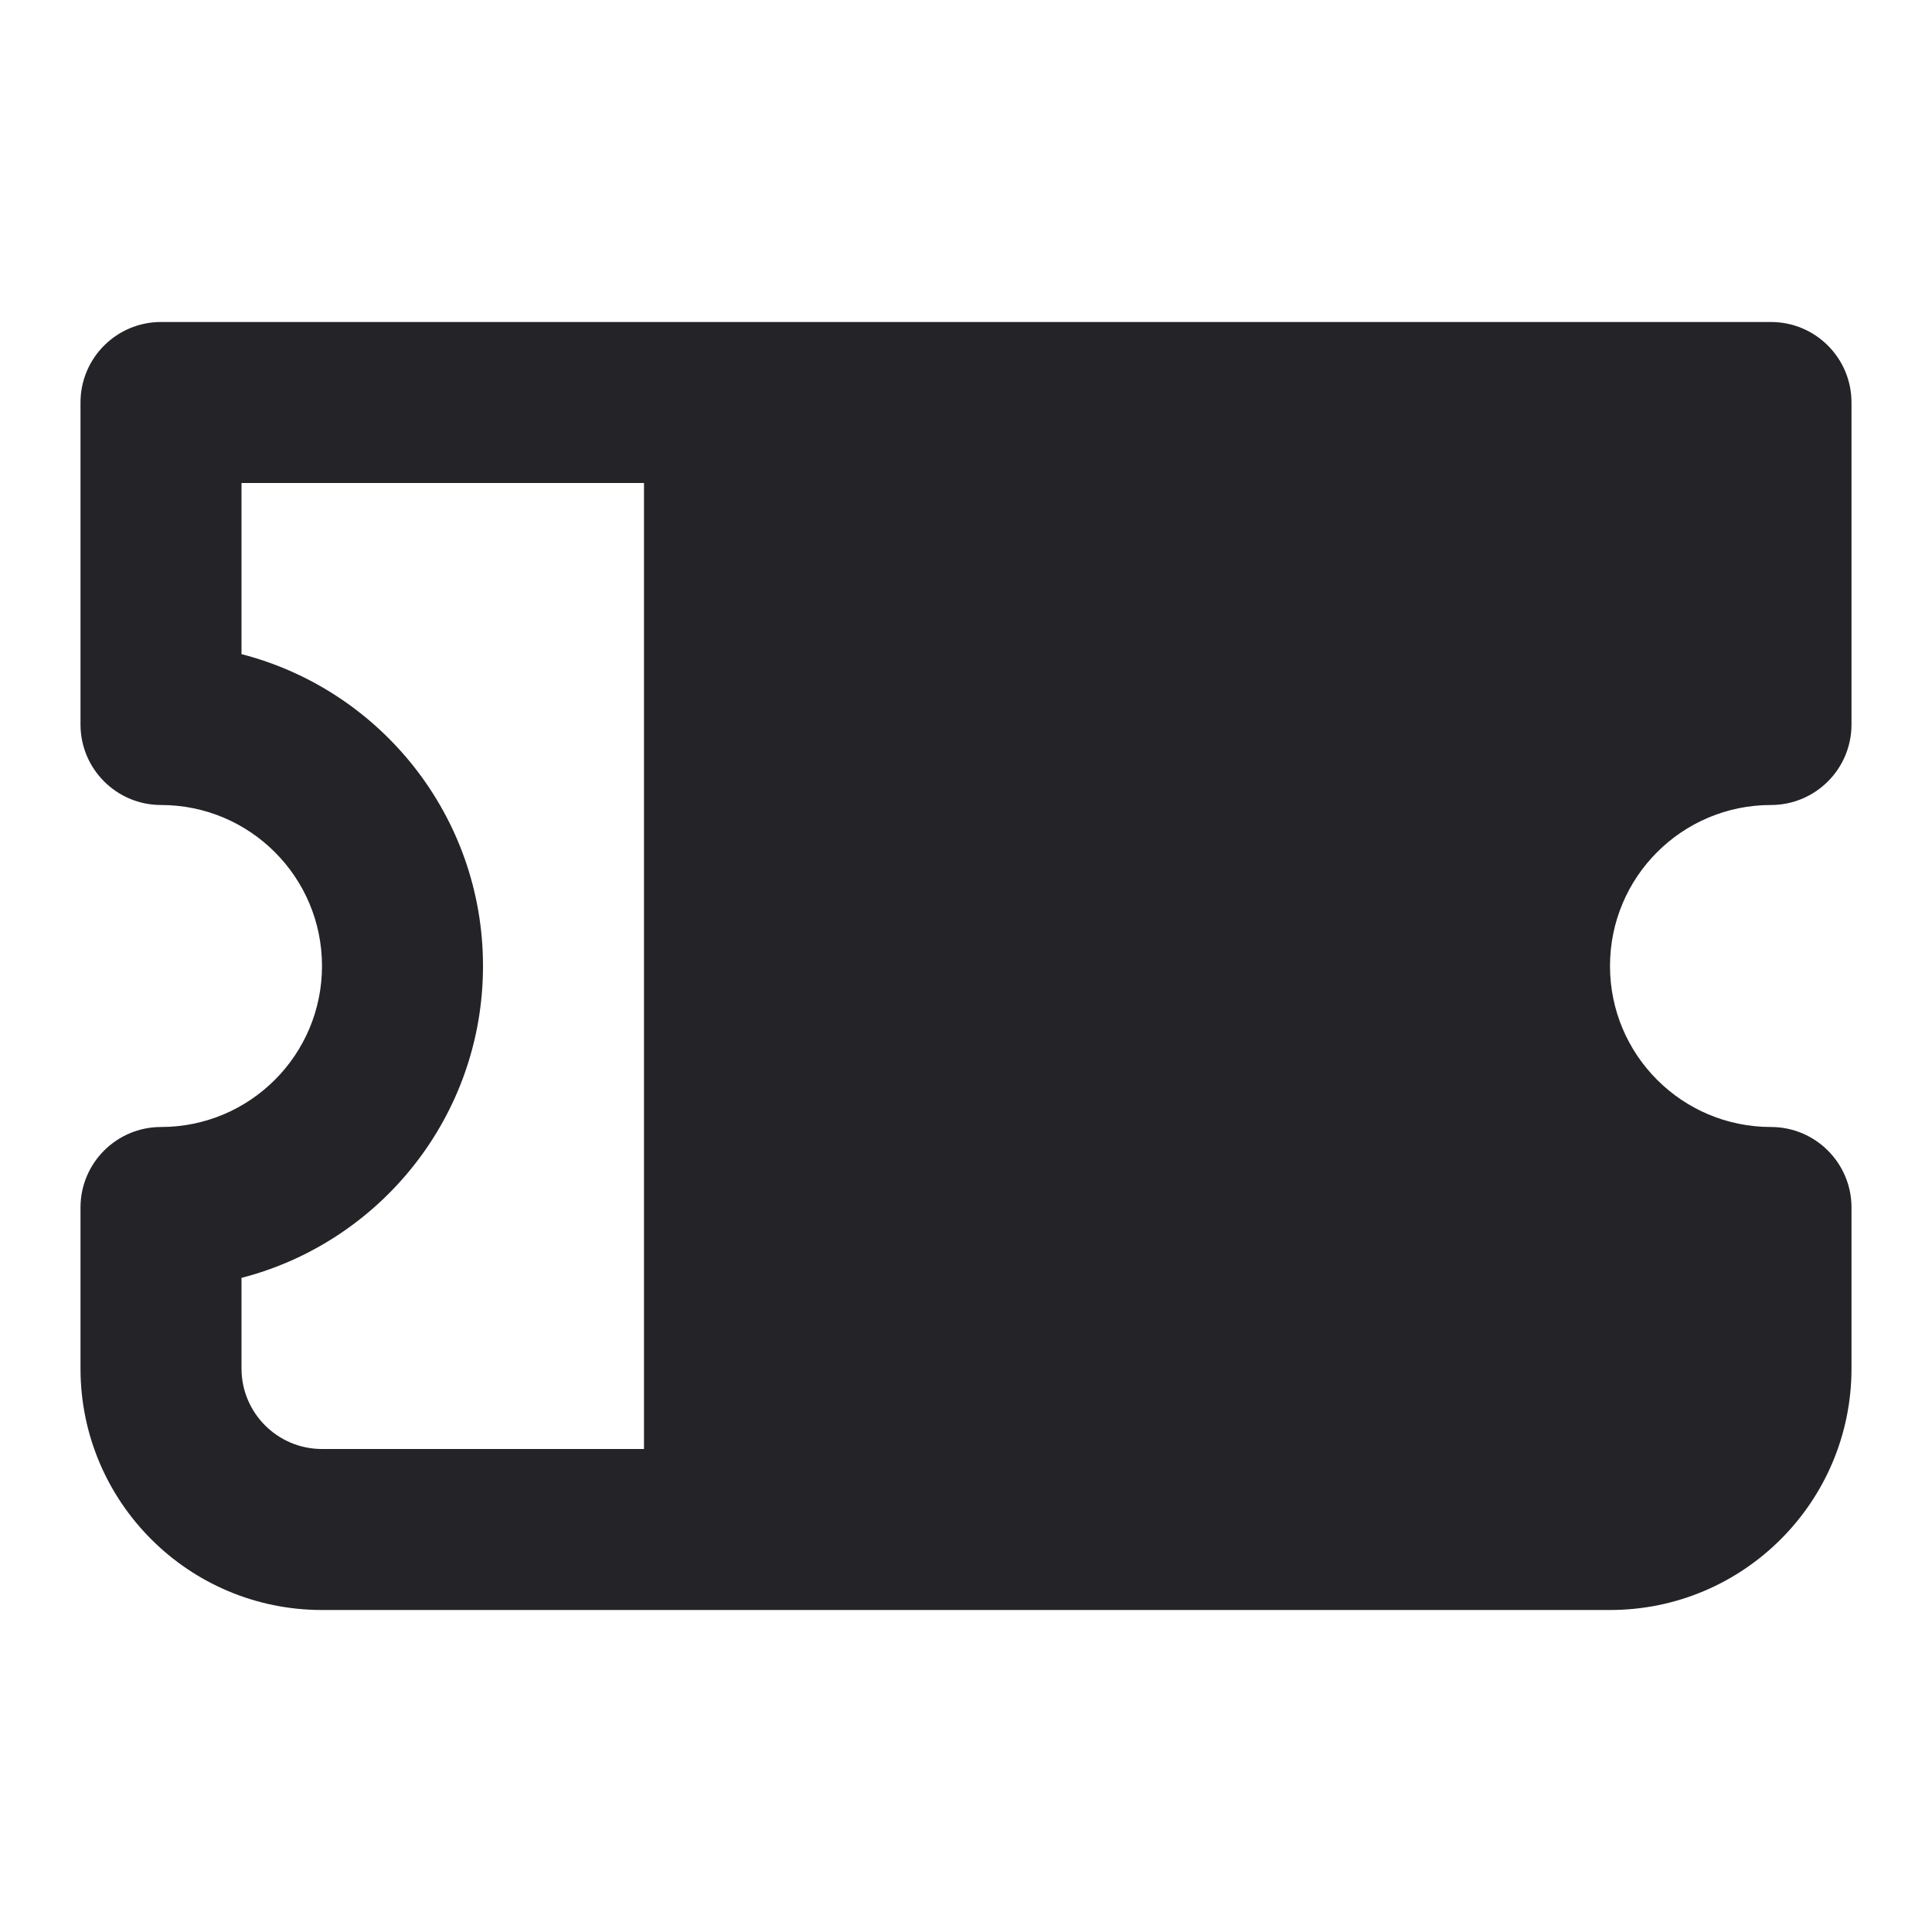 <svg width="24" height="24" viewBox="0 0 24 24" fill="none" xmlns="http://www.w3.org/2000/svg">
<path fill-rule="evenodd" clip-rule="evenodd" d="M1 5C1 4.448 1.448 4 2 4H9H22C22.552 4 23 4.448 23 5V9C23 9.552 22.552 10 22 10C20.895 10 20 10.895 20 12C20 13.105 20.895 14 22 14C22.552 14 23 14.448 23 15V17C23 18.657 21.657 20 20 20H9H4C2.343 20 1 18.657 1 17V15C1 14.448 1.448 14 2 14C3.105 14 4 13.105 4 12C4 10.895 3.105 10 2 10C1.448 10 1 9.552 1 9V5ZM8 6V18H4C3.448 18 3 17.552 3 17V15.874C4.725 15.43 6 13.864 6 12C6 10.136 4.725 8.57 3 8.126V6H8Z" fill="#242328"/>
</svg>
